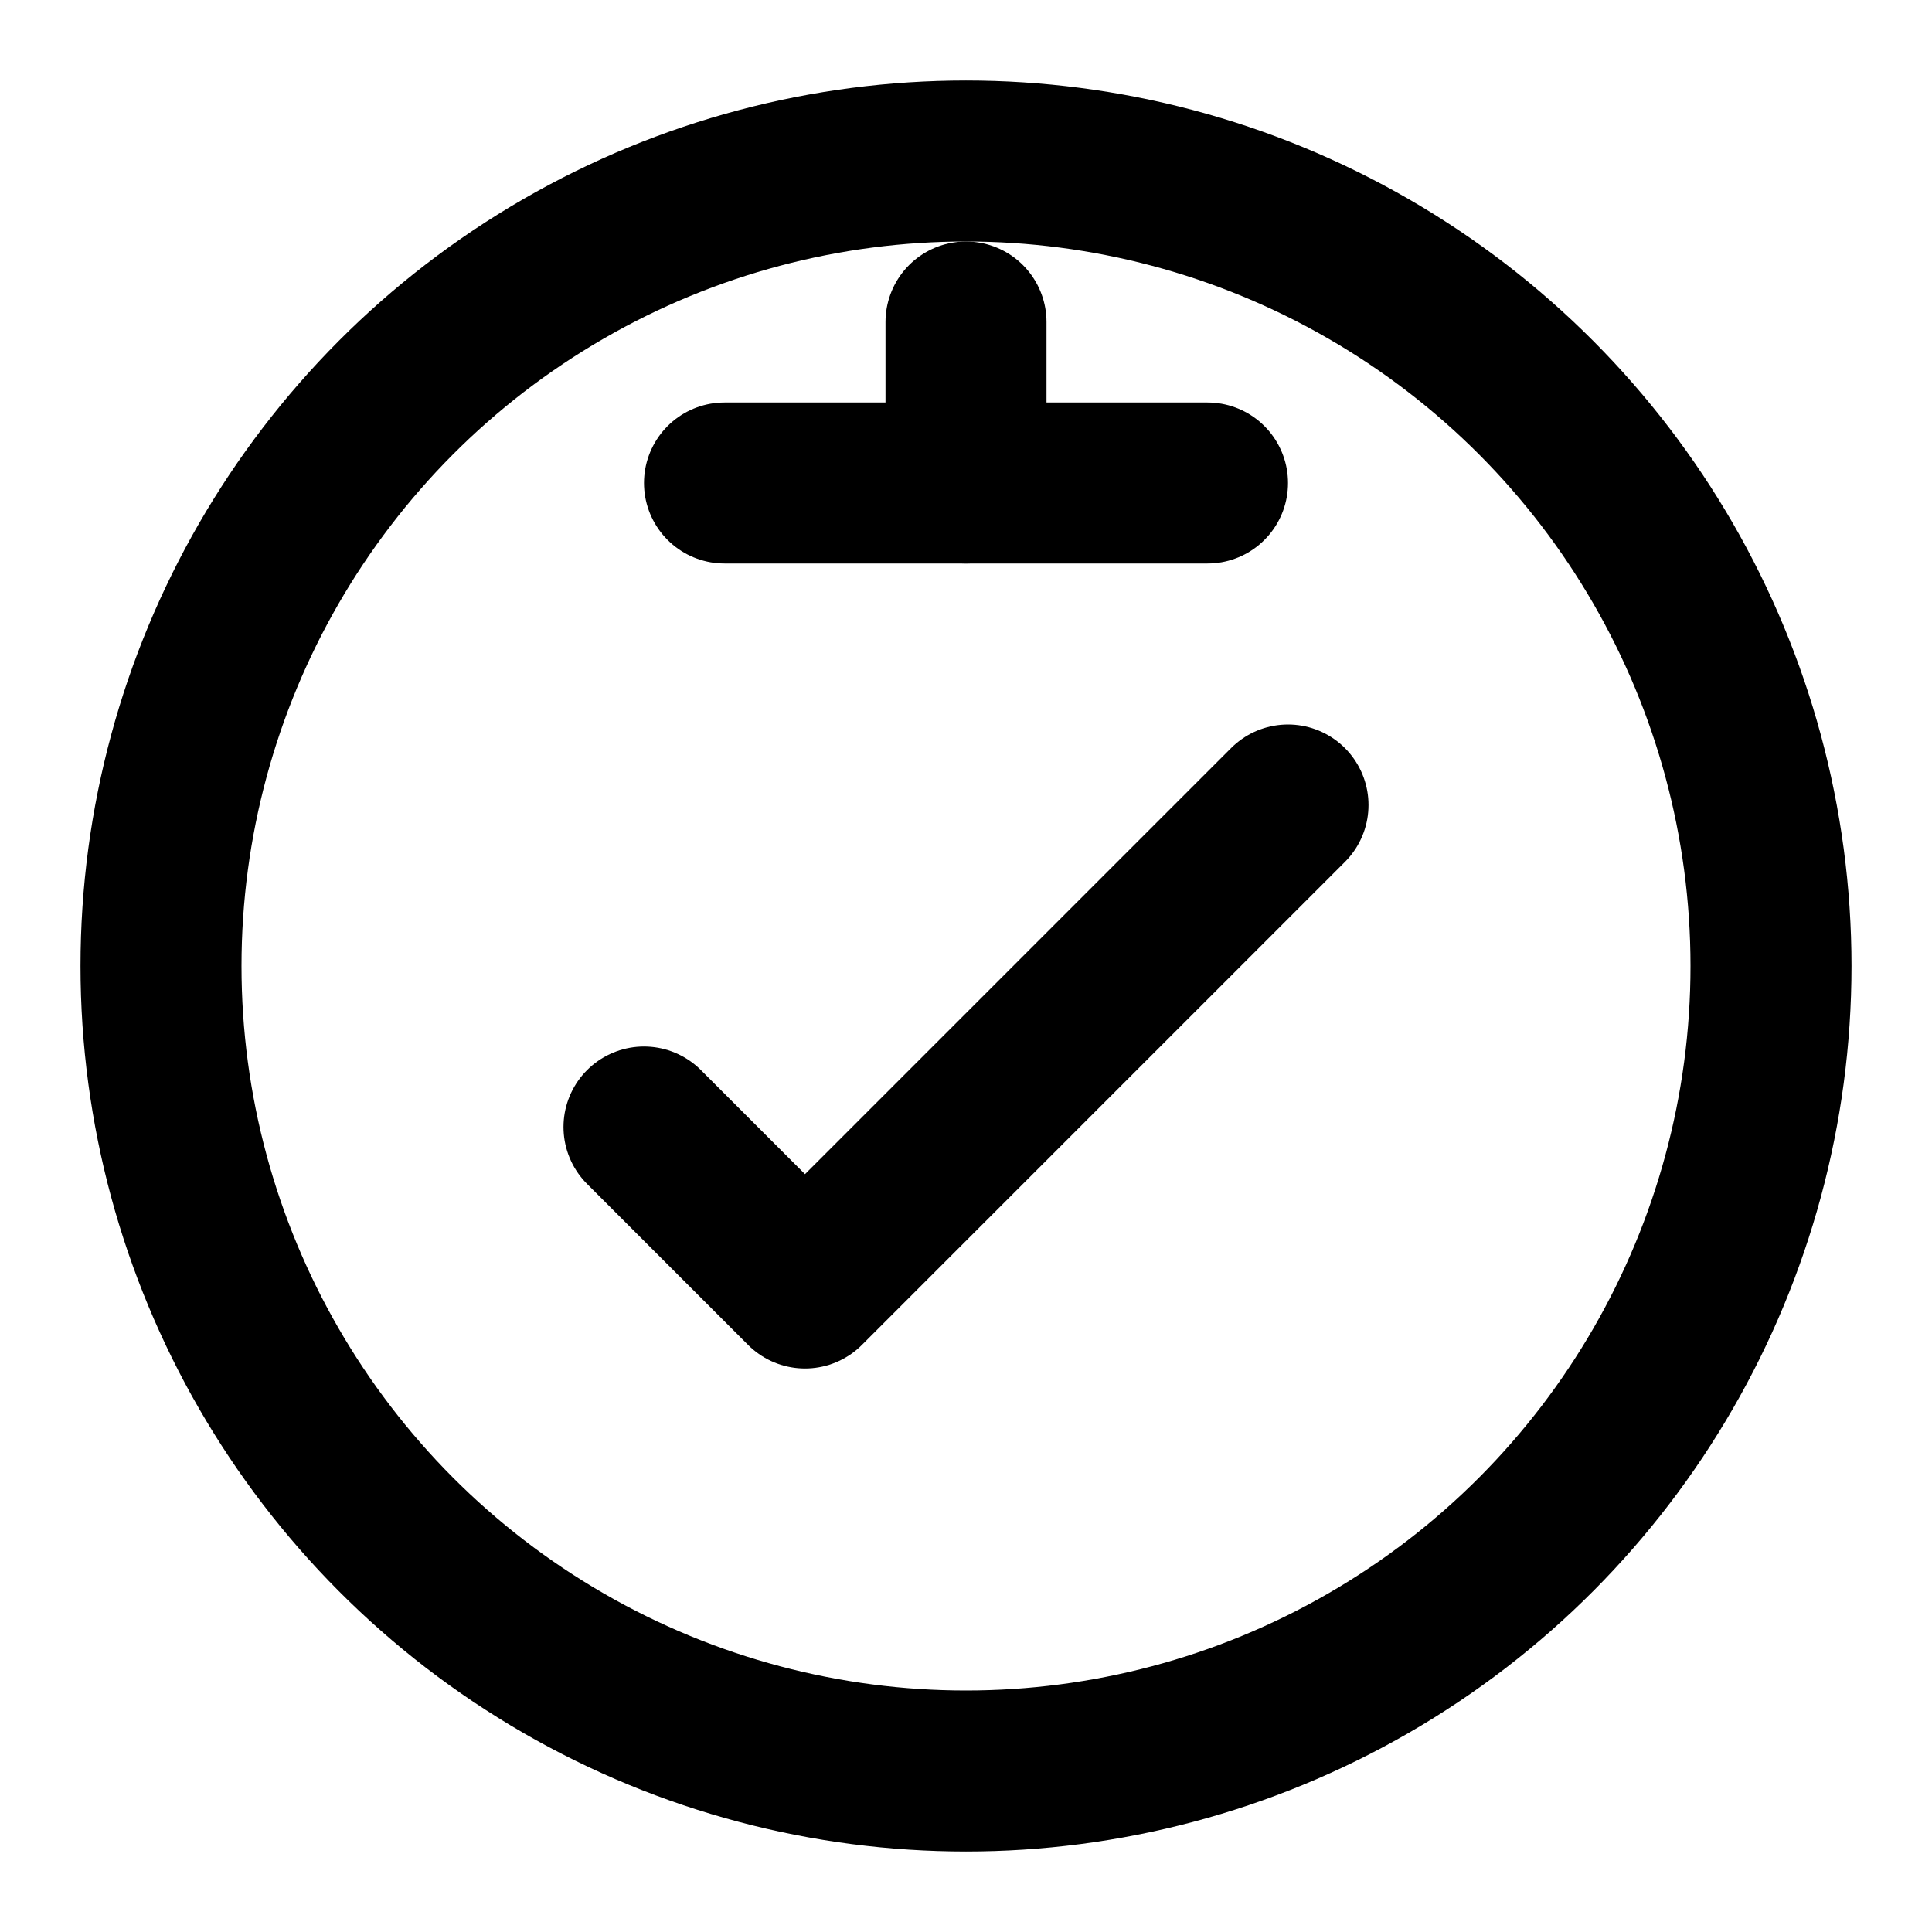 <svg width="24" height="24" viewBox="0 0 24 24" fill="none" xmlns="http://www.w3.org/2000/svg">
<circle cx="12" cy="12" r="10" stroke="currentColor" stroke-width="2"/>
<path d="M8 14L10 16L16 10" stroke="currentColor" stroke-width="2" stroke-linecap="round" stroke-linejoin="round"/>
<path d="M9 6L15 6" stroke="currentColor" stroke-width="2" stroke-linecap="round"/>
<path d="M12 6L12 4" stroke="currentColor" stroke-width="2" stroke-linecap="round"/>
</svg>
